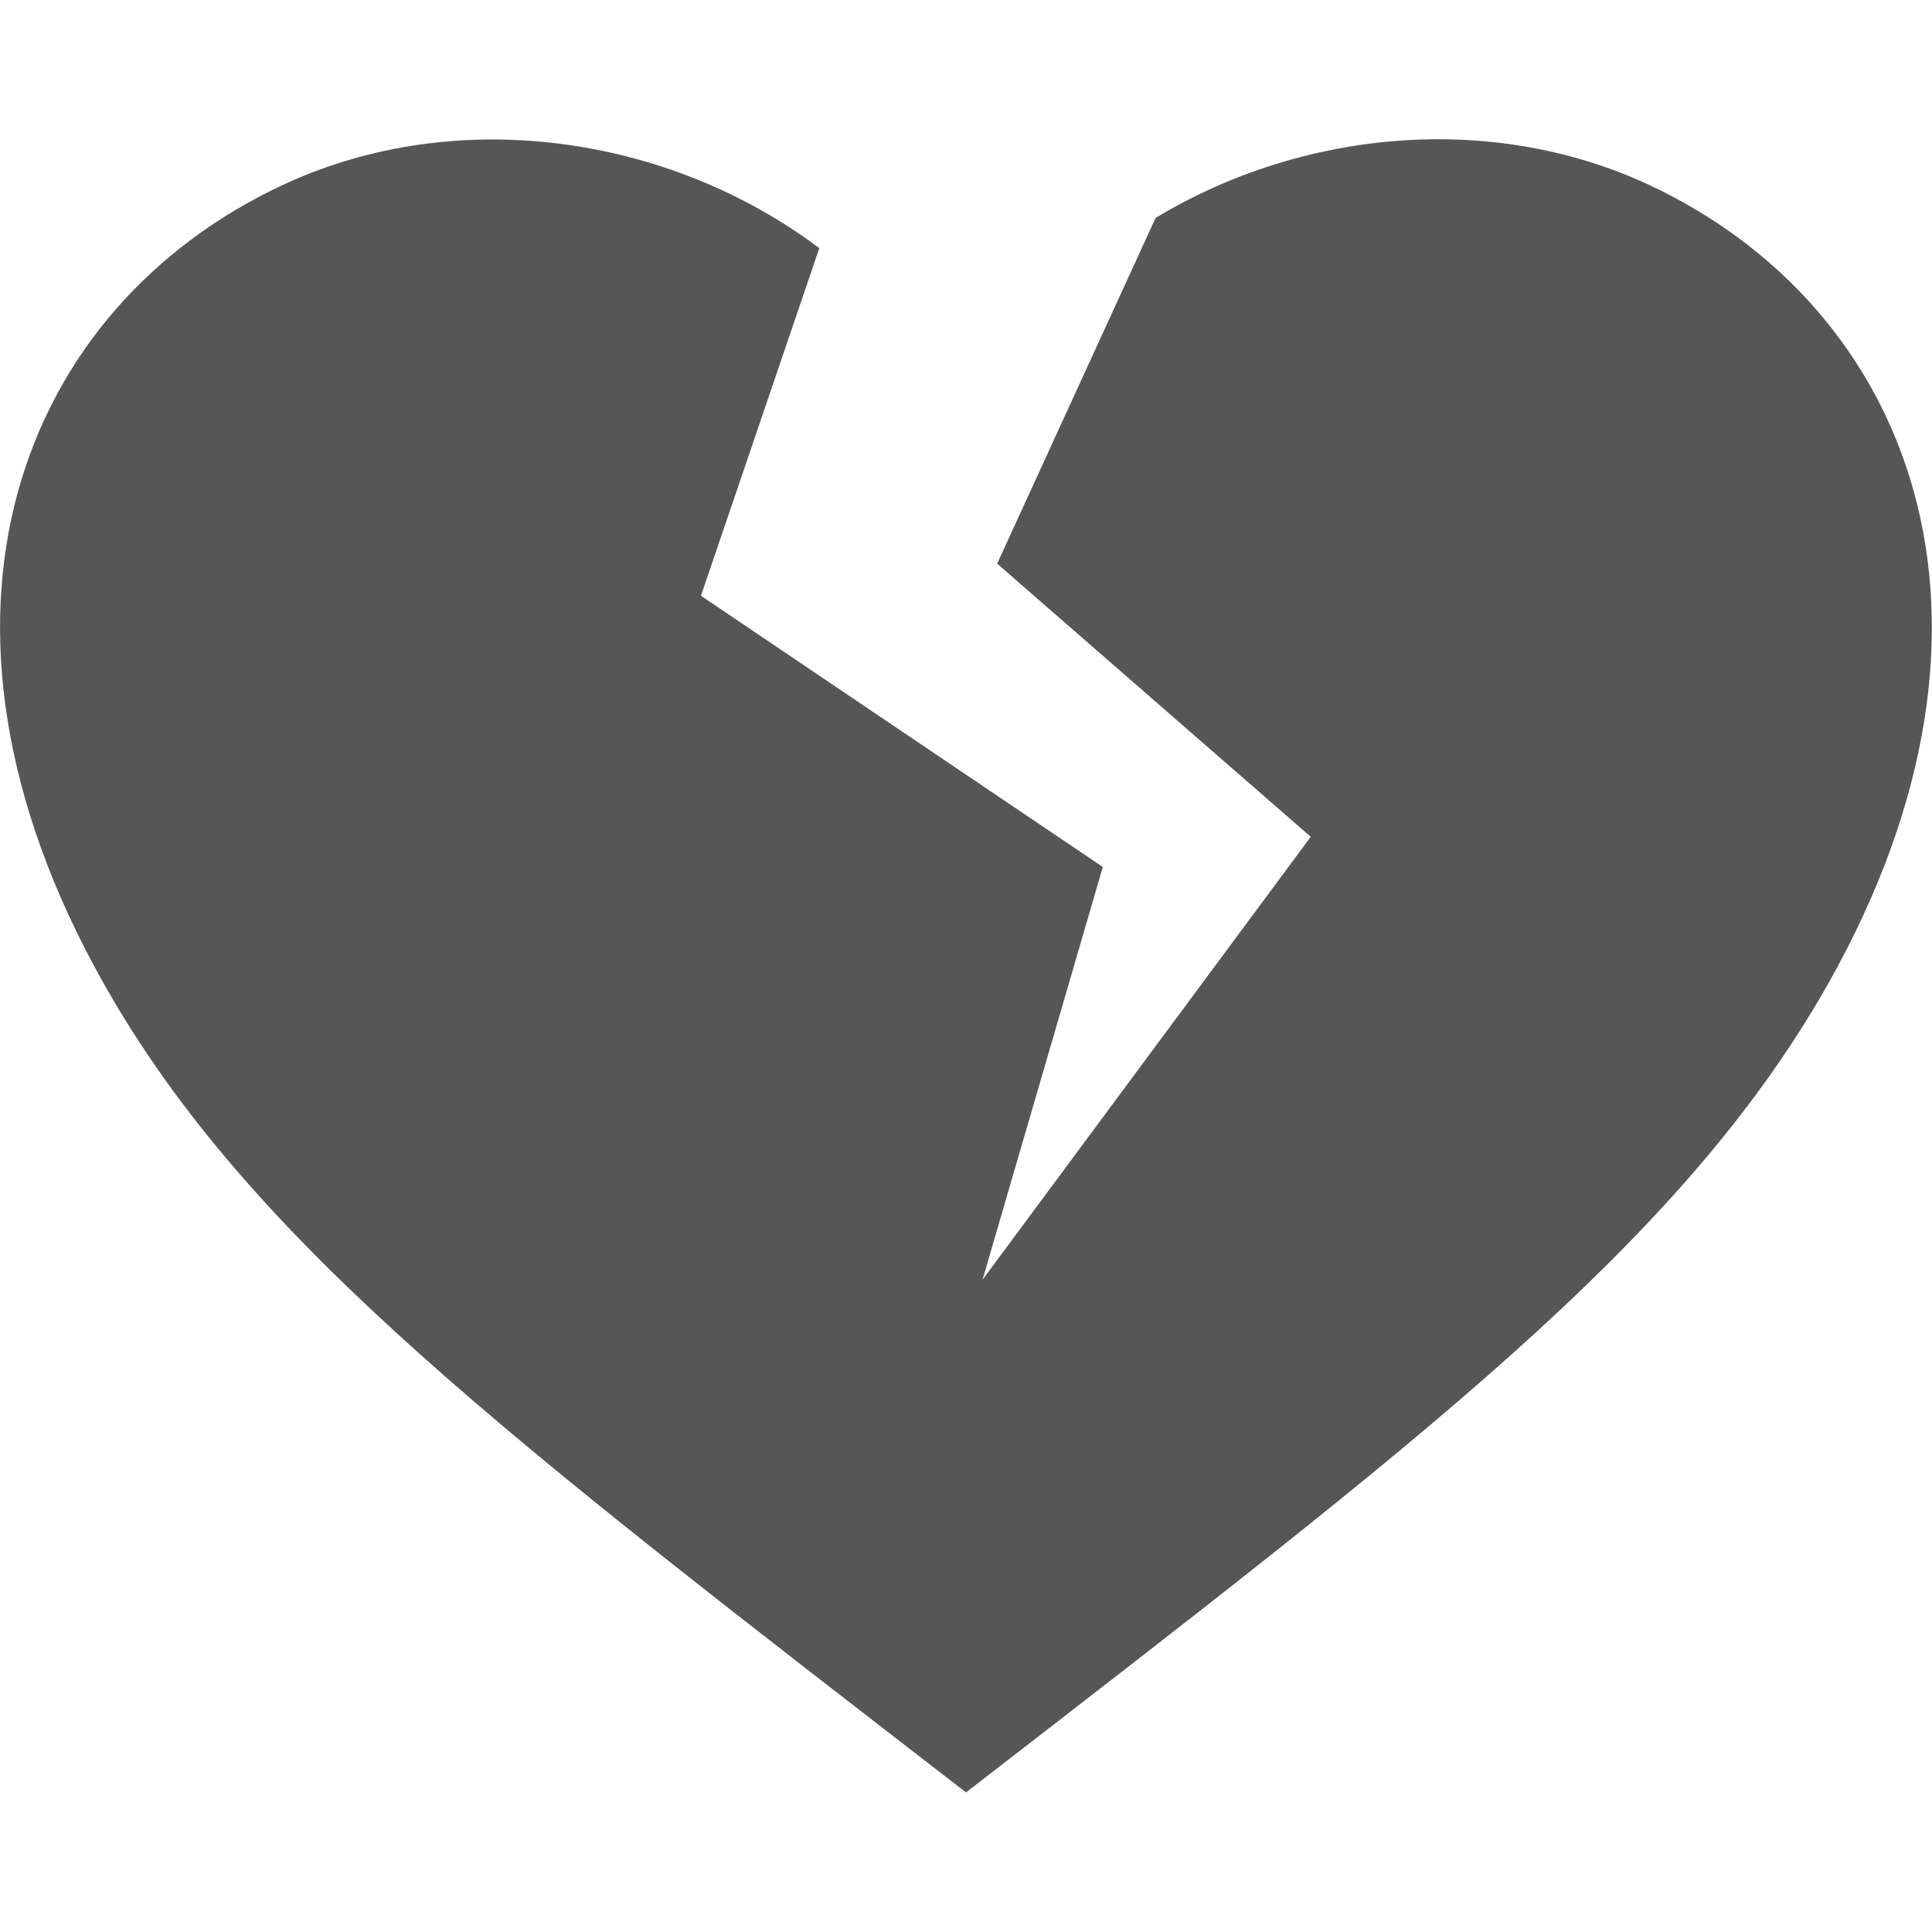
<svg xmlns="http://www.w3.org/2000/svg" xmlns:xlink="http://www.w3.org/1999/xlink" width="16px" height="16px" viewBox="0 0 16 16" version="1.1">
<g id="surface1">
<path style=" stroke:none;fill-rule:nonzero;fill:#565656;fill-opacity:1;" d="M 13.648 1.527 C 12.34 0.922 10.773 1.078 9.57 1.805 L 8.258 4.668 L 10.855 6.93 L 8.137 10.598 L 9.133 7.18 L 5.805 4.934 L 6.785 2.055 C 5.547 1.125 3.797 0.859 2.352 1.527 C 0.18 2.535 -0.855 5.105 0.859 8.145 C 2.074 10.301 4.234 11.93 8 14.844 C 11.766 11.93 13.922 10.301 15.141 8.145 C 16.855 5.105 15.816 2.535 13.648 1.527 Z M 13.648 1.527 "/>
</g>
</svg>
